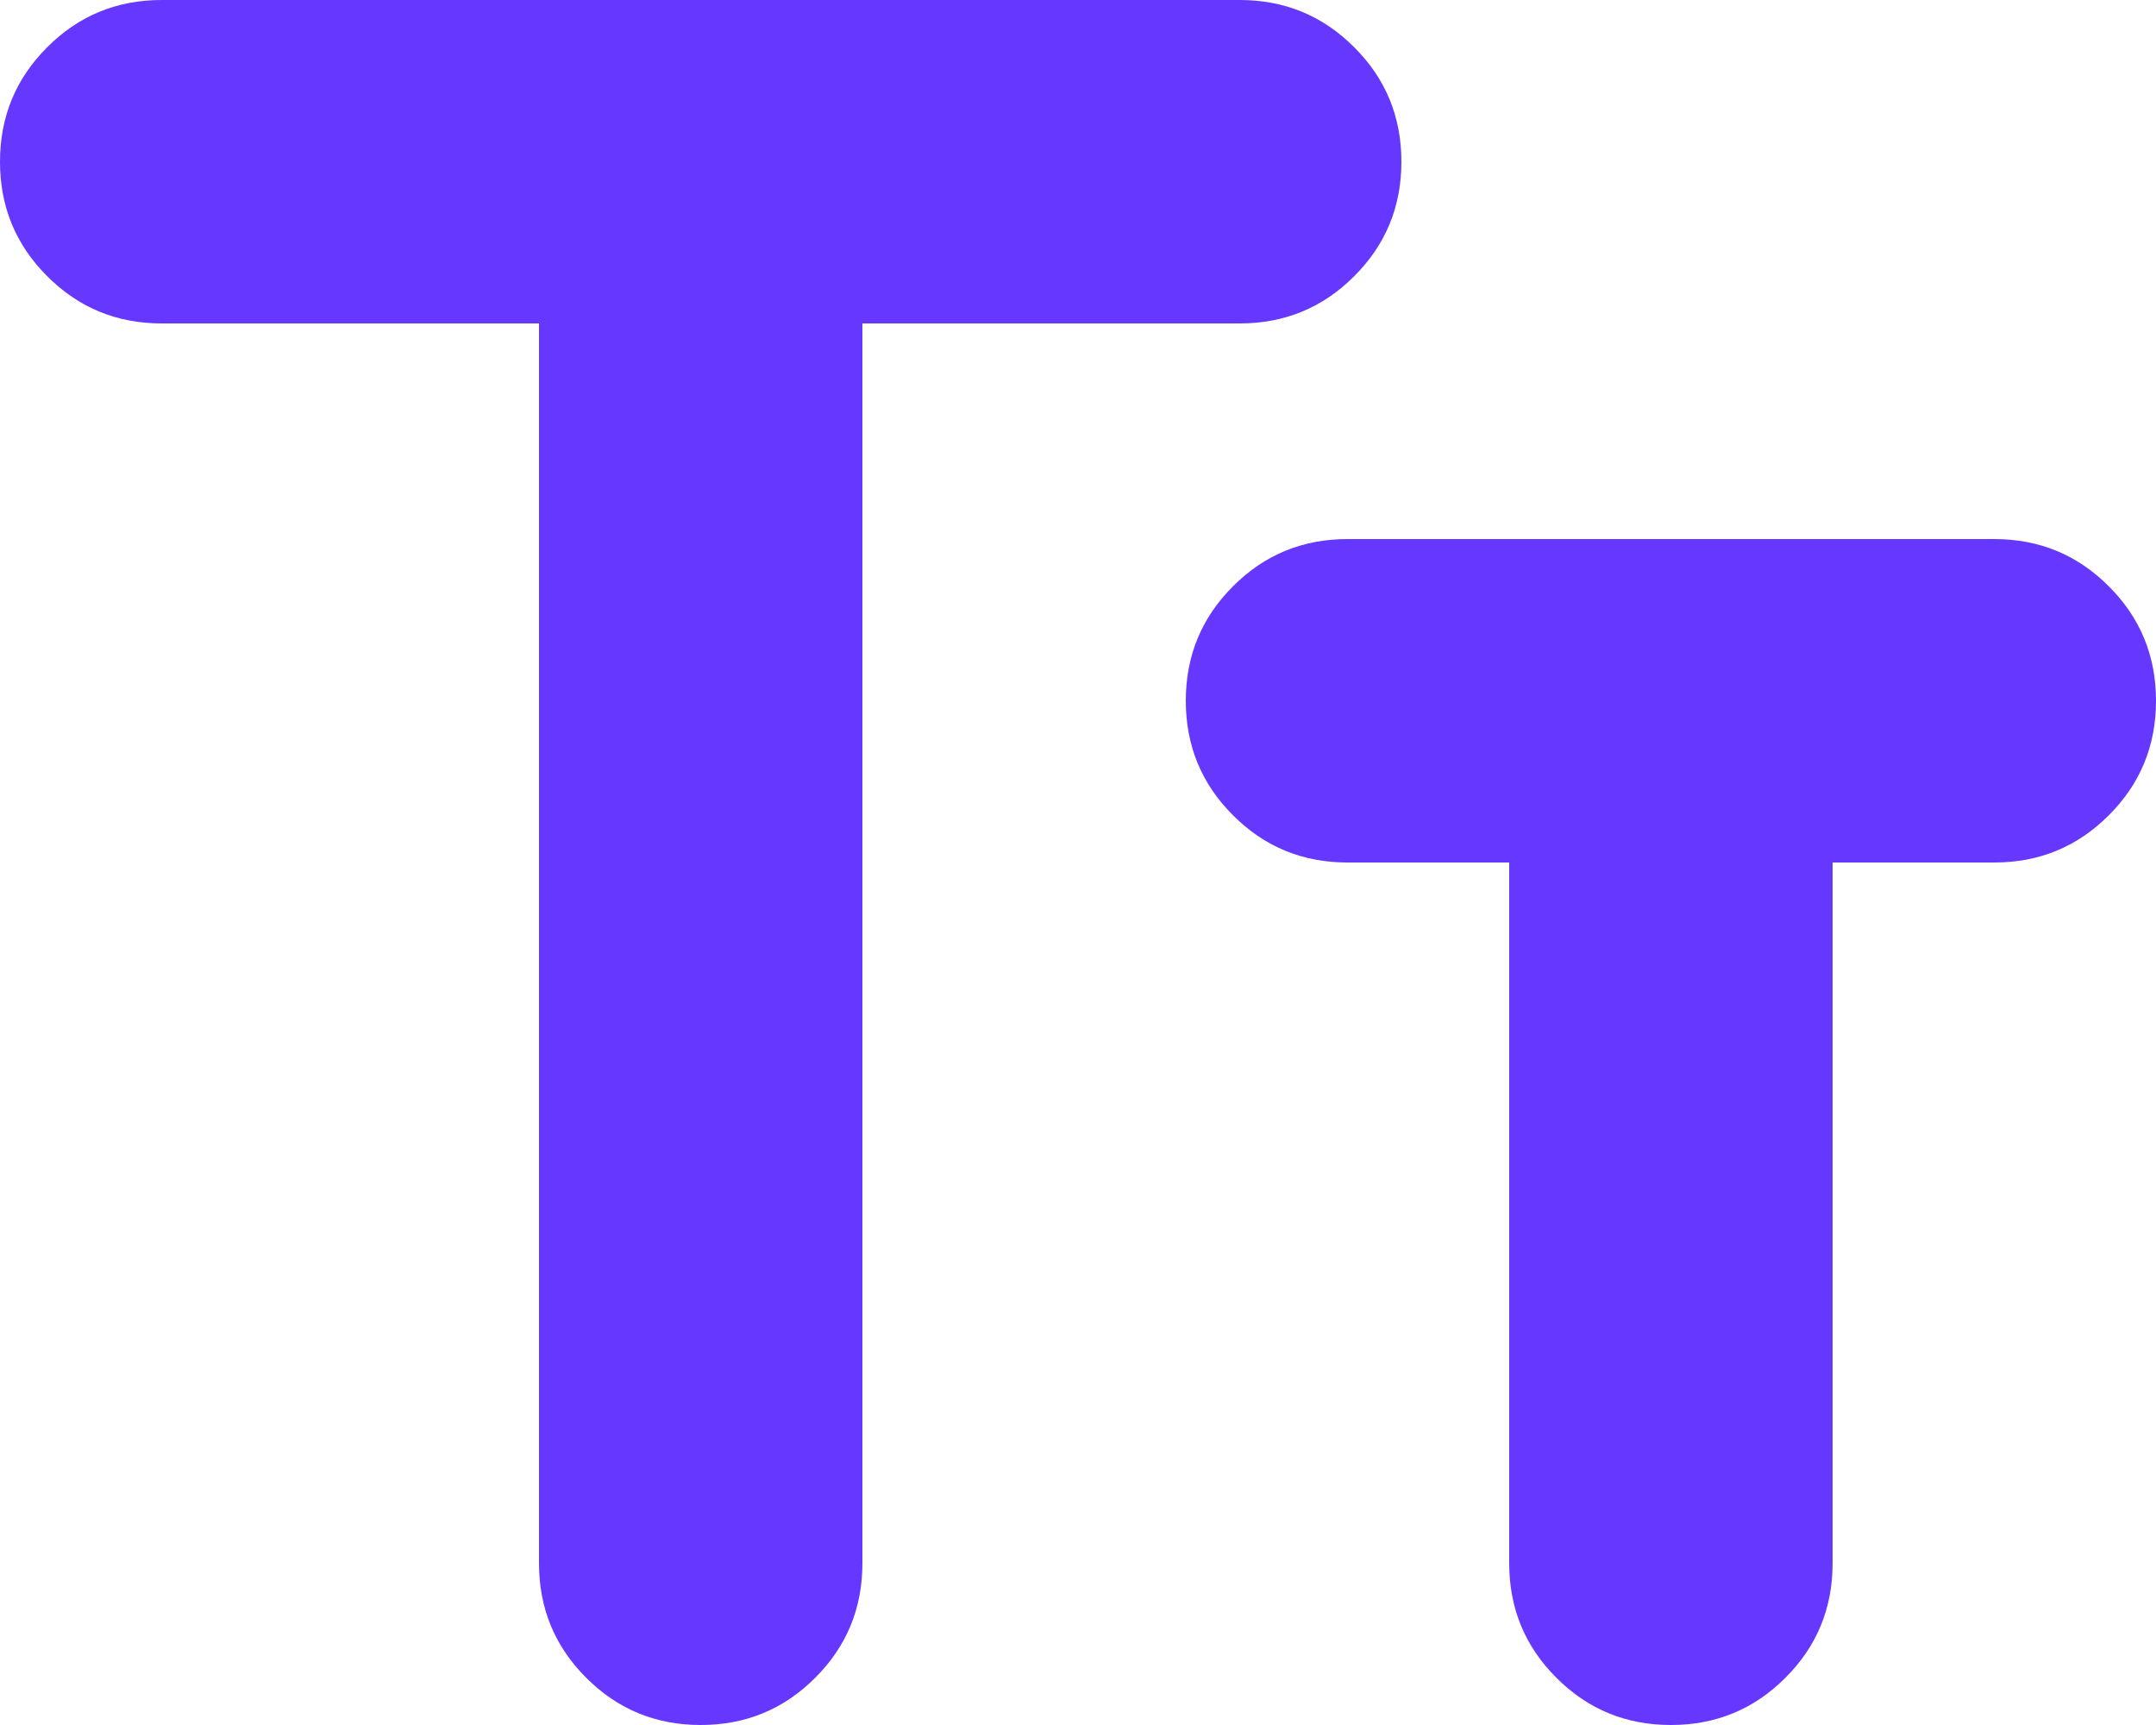 <svg width="20" height="16" viewBox="0 0 20 16" fill="none" xmlns="http://www.w3.org/2000/svg">
<path d="M6.5 16C6.083 16 5.729 15.854 5.438 15.562C5.146 15.271 5 14.917 5 14.5V3H1.5C1.083 3 0.729 2.854 0.438 2.562C0.146 2.271 0 1.917 0 1.5C0 1.083 0.146 0.729 0.438 0.438C0.729 0.146 1.083 0 1.5 0H11.5C11.917 0 12.271 0.146 12.562 0.438C12.854 0.729 13 1.083 13 1.5C13 1.917 12.854 2.271 12.562 2.562C12.271 2.854 11.917 3 11.5 3H8V14.5C8 14.917 7.854 15.271 7.562 15.562C7.271 15.854 6.917 16 6.5 16ZM15.5 16C15.083 16 14.729 15.854 14.438 15.562C14.146 15.271 14 14.917 14 14.5V8H12.5C12.083 8 11.729 7.854 11.438 7.562C11.146 7.271 11 6.917 11 6.5C11 6.083 11.146 5.729 11.438 5.438C11.729 5.146 12.083 5 12.5 5H18.5C18.917 5 19.271 5.146 19.562 5.438C19.854 5.729 20 6.083 20 6.5C20 6.917 19.854 7.271 19.562 7.562C19.271 7.854 18.917 8 18.5 8H17V14.5C17 14.917 16.854 15.271 16.562 15.562C16.271 15.854 15.917 16 15.5 16Z" fill="#6537FF"/>
</svg>
